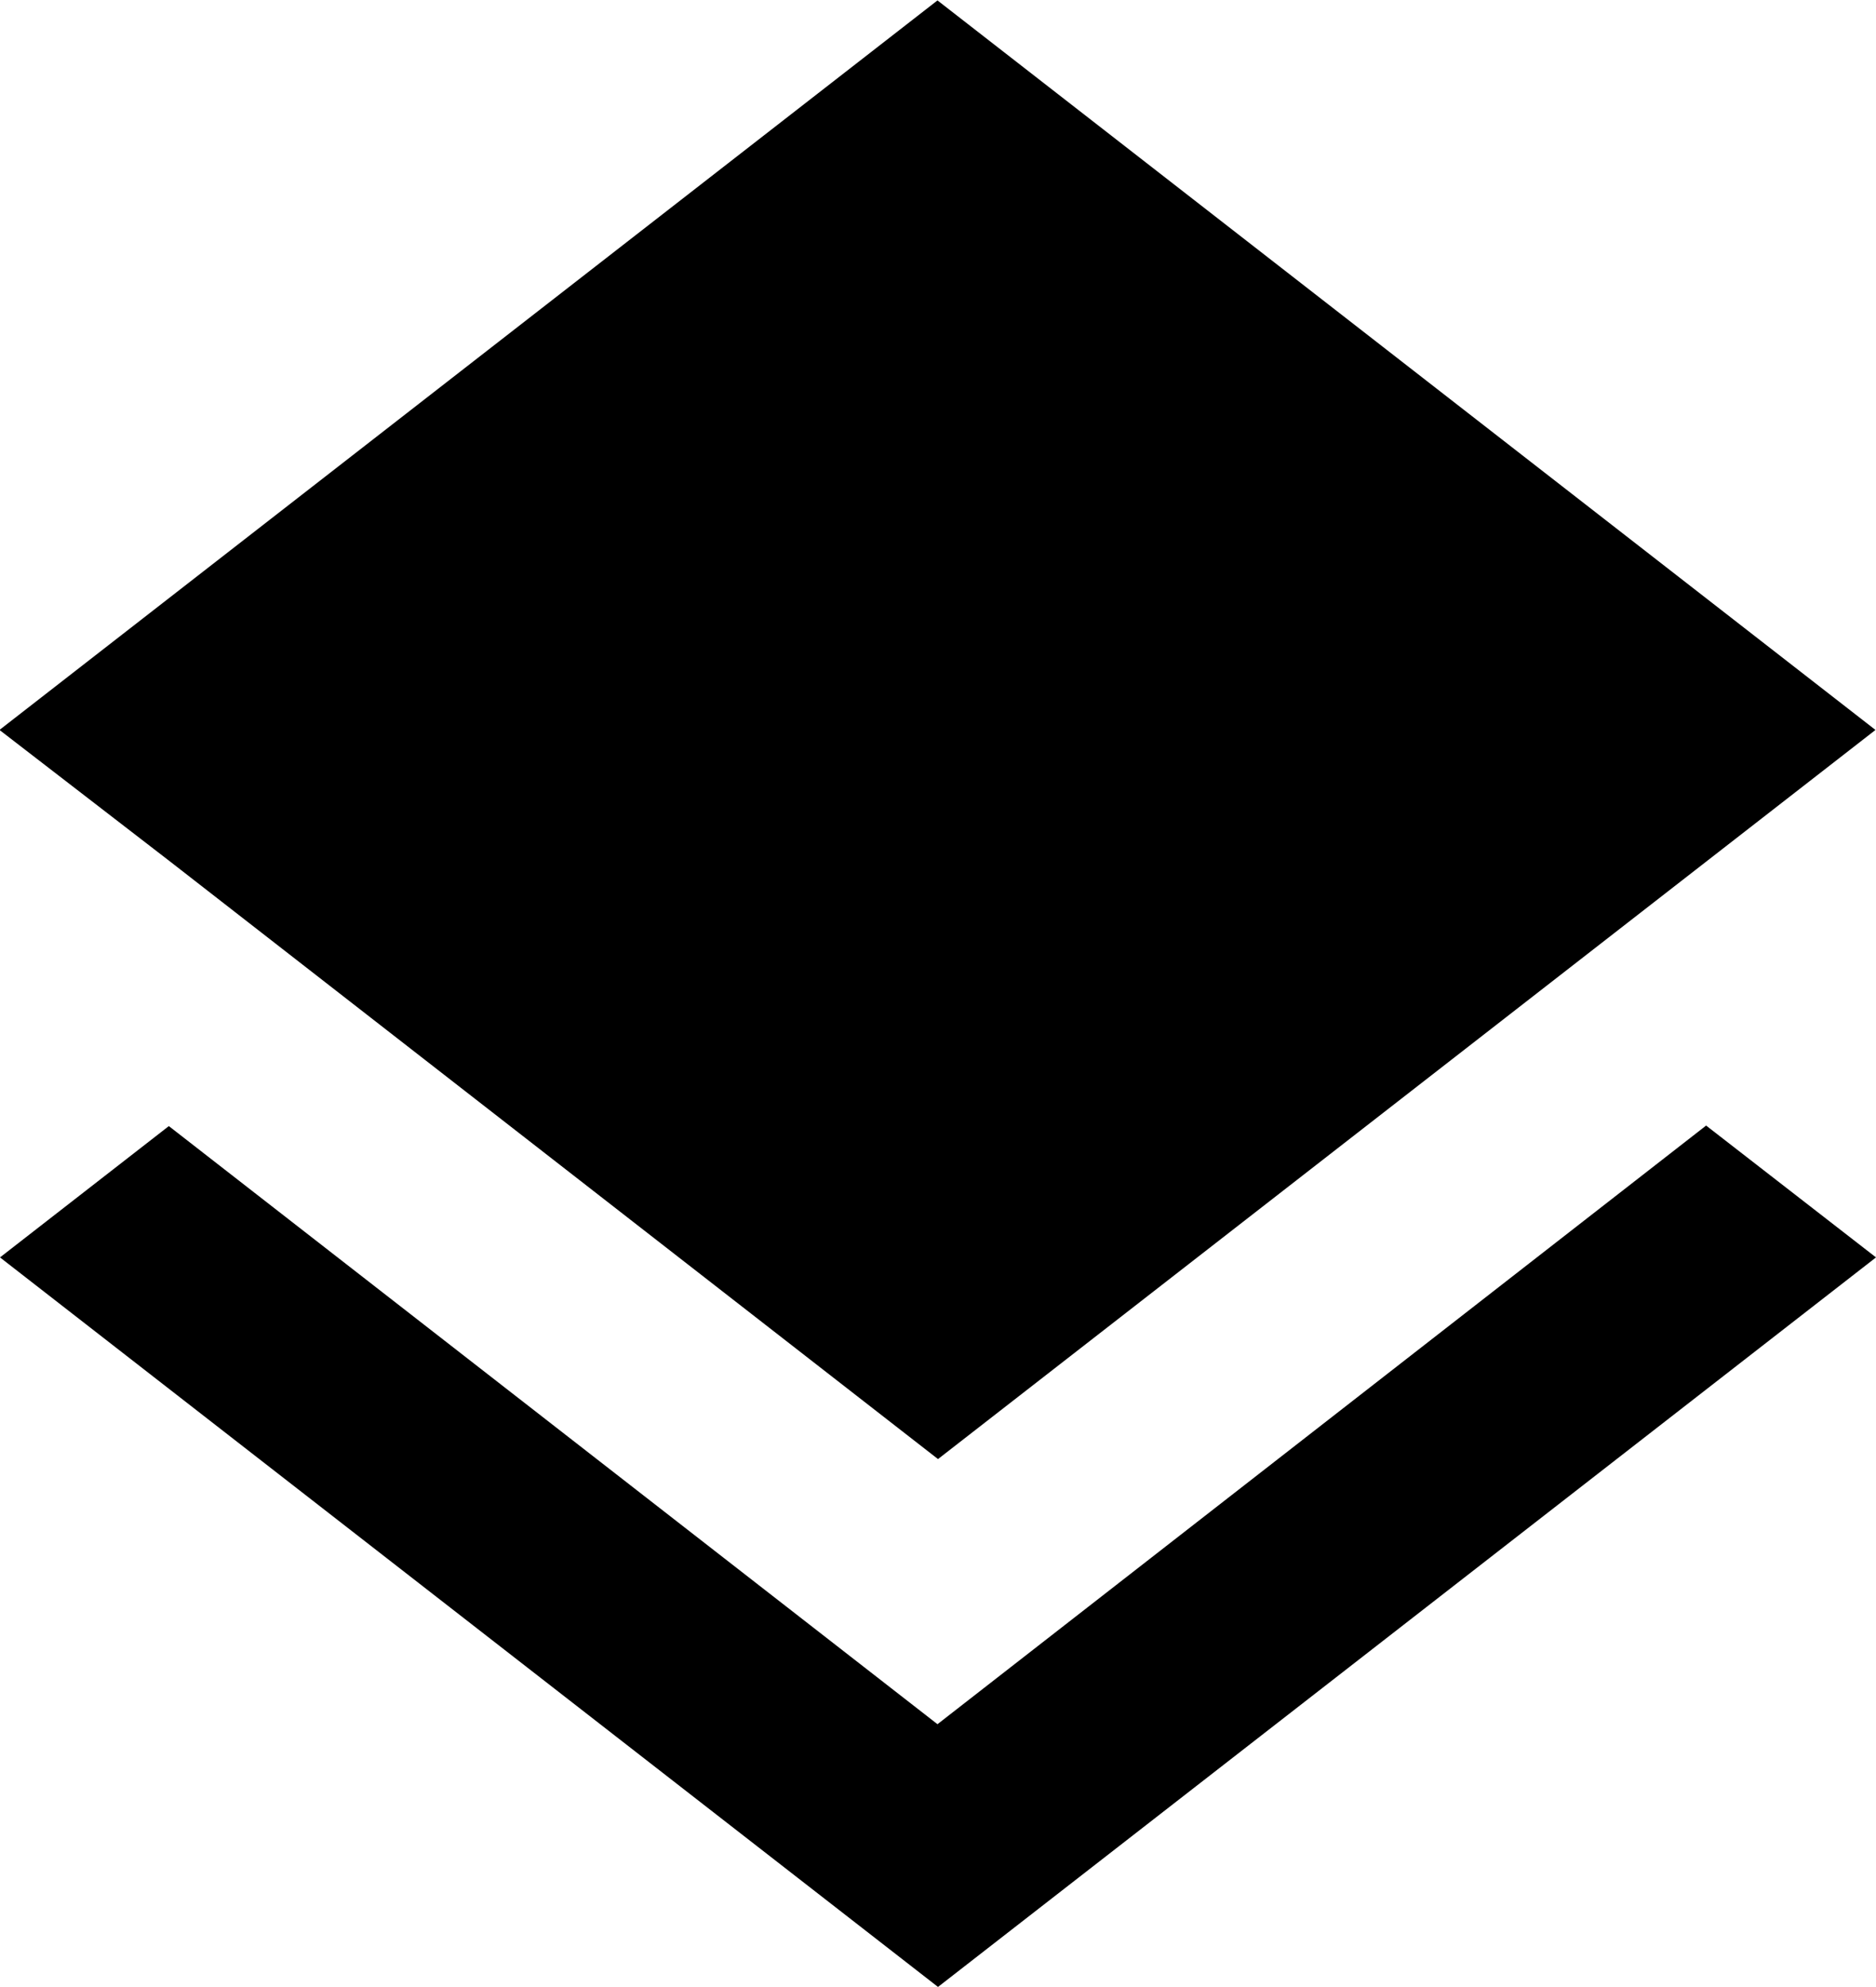 <svg xmlns="http://www.w3.org/2000/svg" width="18" height="19.065" viewBox="0 0 18 19.065">
  <path id="Icon_metro-layers" data-name="Icon metro-layers" d="M12.565,19.4,5.19,13.661l-1.62,1.26,9,7,9-7-1.63-1.265L12.565,19.4Zm0-2.54,9-7-9-7-9,7L5.2,11.121l7.37,5.735Z" transform="translate(-3.57 -2.856)"/>
</svg>
